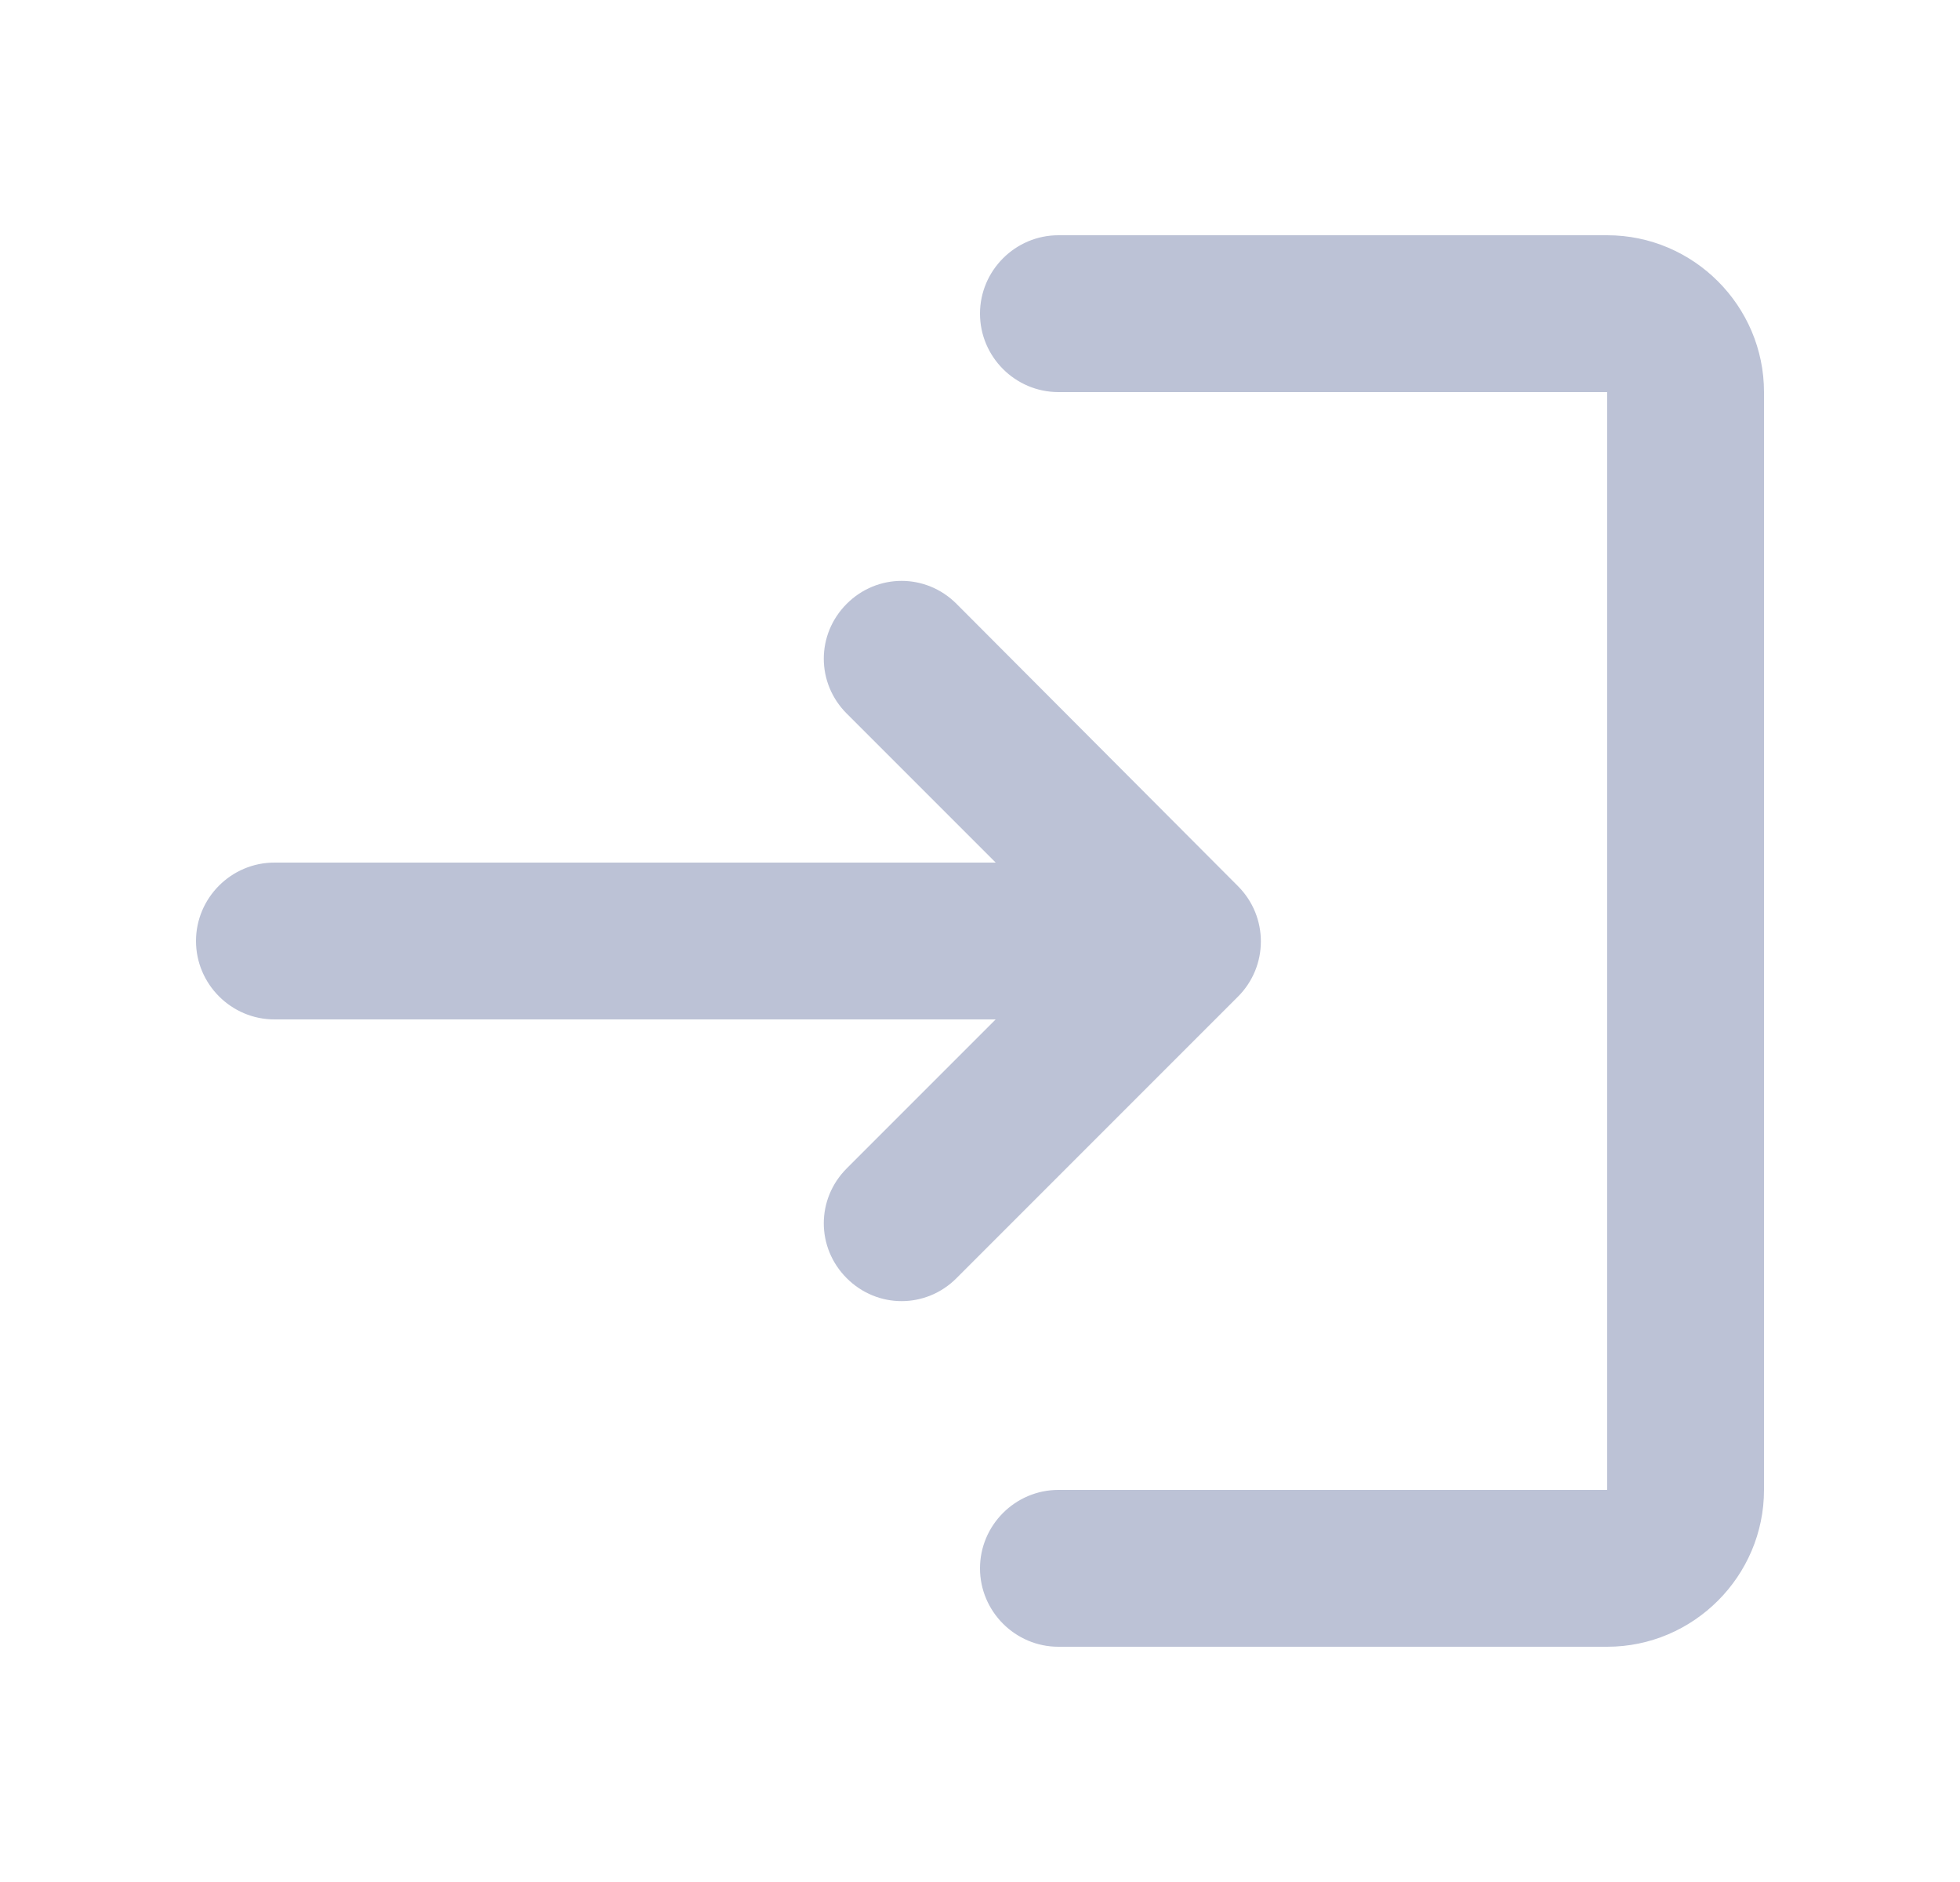 <svg width="25" height="24" viewBox="0 0 25 24" fill="none" xmlns="http://www.w3.org/2000/svg">
<g clip-path="url(#clip0_1895_7499)">
<path d="M10.8 7.7C10.41 8.09 10.41 8.71 10.8 9.1L12.7 11H3.5C2.95 11 2.5 11.45 2.5 12C2.5 12.55 2.95 13 3.5 13H12.7L10.8 14.9C10.41 15.29 10.41 15.91 10.8 16.3C11.19 16.69 11.81 16.69 12.2 16.3L15.79 12.71C16.18 12.32 16.18 11.69 15.79 11.3L12.2 7.7C11.81 7.31 11.19 7.31 10.8 7.7ZM20.5 19H13.5C12.95 19 12.5 19.45 12.5 20C12.5 20.55 12.95 21 13.5 21H20.5C21.6 21 22.5 20.1 22.5 19V5C22.5 3.9 21.6 3 20.5 3H13.5C12.95 3 12.5 3.45 12.5 4C12.5 4.55 12.95 5 13.5 5H20.5V19Z" fill="#BCC2D6"/>
</g>
<defs>
<clipPath id="clip0_1895_7499">
<rect width="24" height="24" fill="white" transform="translate(0.5)"/>
</clipPath>
</defs>
</svg>
